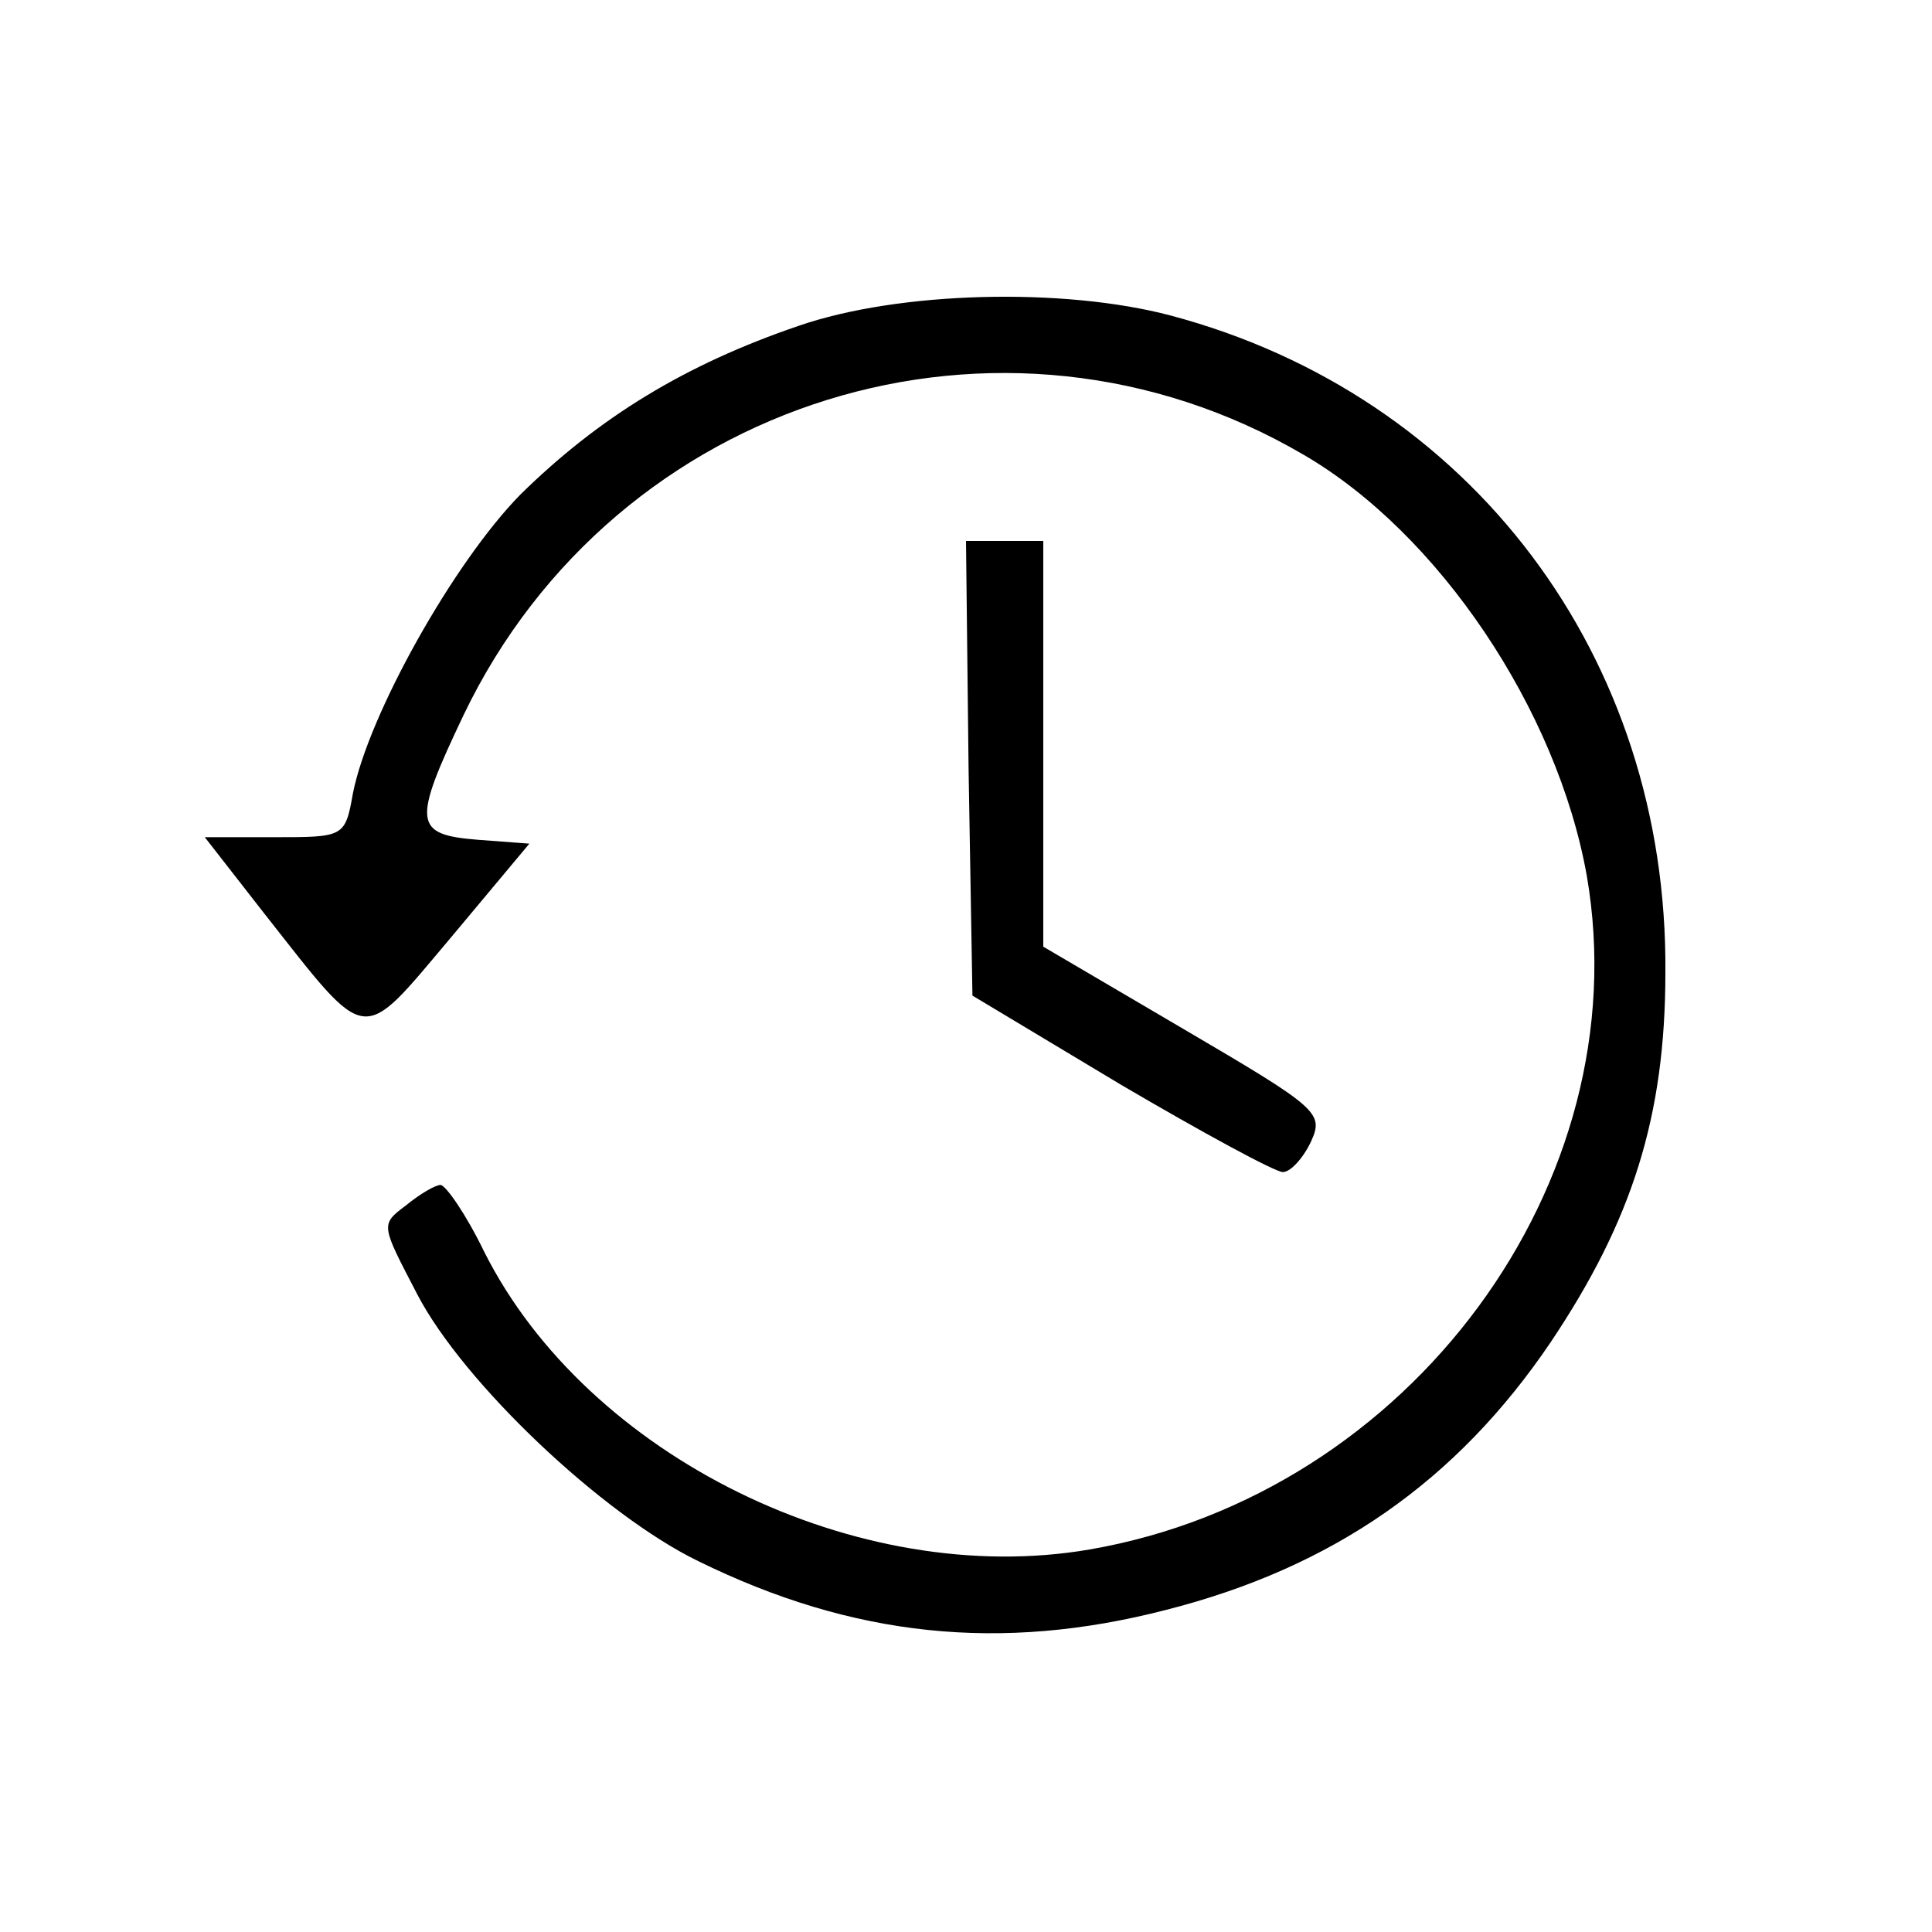 <?xml version="1.0" standalone="no"?>
<!DOCTYPE svg PUBLIC "-//W3C//DTD SVG 20010904//EN"
 "http://www.w3.org/TR/2001/REC-SVG-20010904/DTD/svg10.dtd">
<svg version="1.0" xmlns="http://www.w3.org/2000/svg"
 width="150pt" height="150pt" viewBox="0 0 150 150"
 preserveAspectRatio="xMidYMid meet">
<g transform="translate(0,150) scale(0.1,-0.1)"
fill="#000000" stroke="none">
<path d="M620 1247 c-88 -30 -155 -71 -216 -131 -52 -53 -118 -171 -130 -232
-6 -34 -7 -34 -61 -34 l-54 0 46 -59 c82 -104 74 -103 145 -19 l61 73 -40 3
c-50 4 -51 13 -11 97 118 246 418 339 652 202 105 -61 197 -198 220 -327 41
-238 -137 -480 -386 -523 -180 -31 -390 72 -470 231 -14 29 -30 52 -34 52 -4
0 -16 -7 -27 -16 -20 -15 -19 -15 9 -69 36 -69 144 -171 218 -207 120 -59 235
-71 363 -38 130 33 226 100 299 208 63 94 89 175 89 287 2 245 -151 448 -384
510 -83 22 -211 19 -289 -8z"/>
<path d="M752 903 l3 -176 115 -69 c63 -37 120 -68 126 -68 6 0 16 11 22 24
10 22 5 26 -99 87 l-109 64 0 157 0 158 -30 0 -30 0 2 -177z"/>
</g>
</svg>
